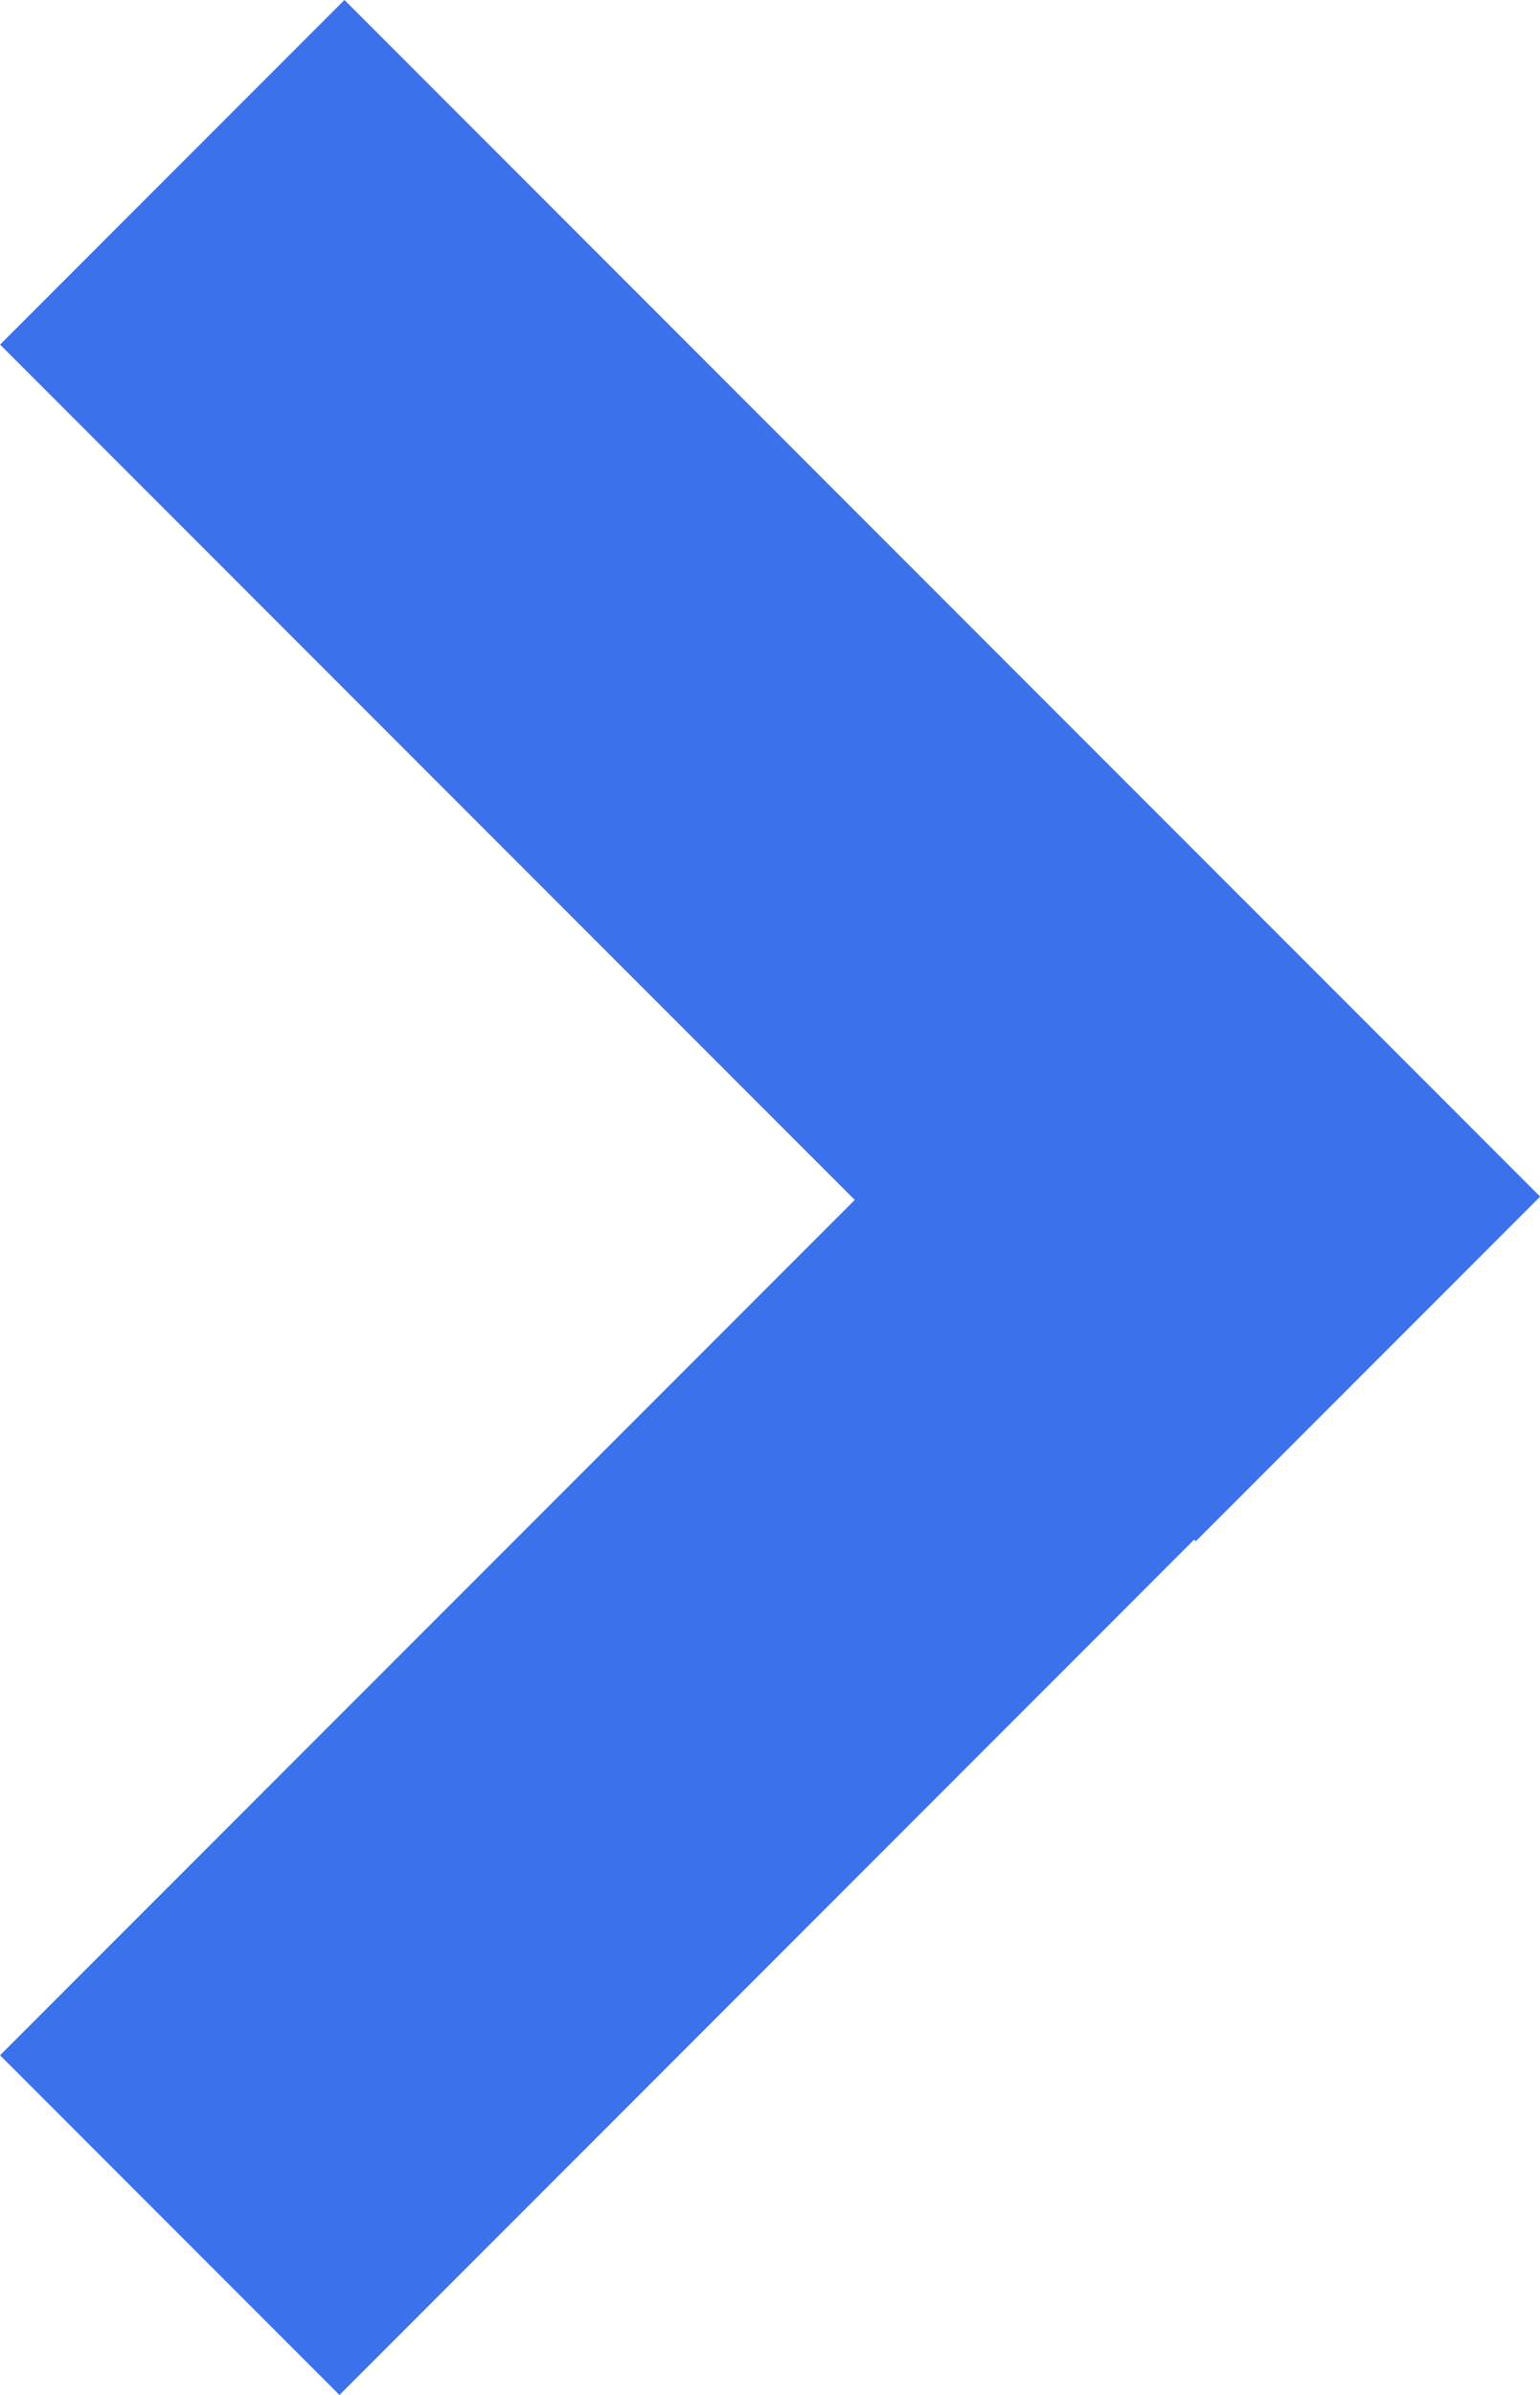 <svg xmlns="http://www.w3.org/2000/svg" viewBox="0 0 105.97 164.67"><defs><style>.cls-1{fill:#3b71ea;}</style></defs><g id="Layer_2" data-name="Layer 2"><g id="Layer_1-2" data-name="Layer 1"><rect class="cls-1" x="-5.19" y="36.23" width="116.36" height="33.51" transform="translate(52.99 -21.95) rotate(45)"/><rect class="cls-1" x="-5.35" y="95.37" width="116.28" height="33.03" transform="translate(-63.65 70.1) rotate(-45)"/></g></g></svg>
